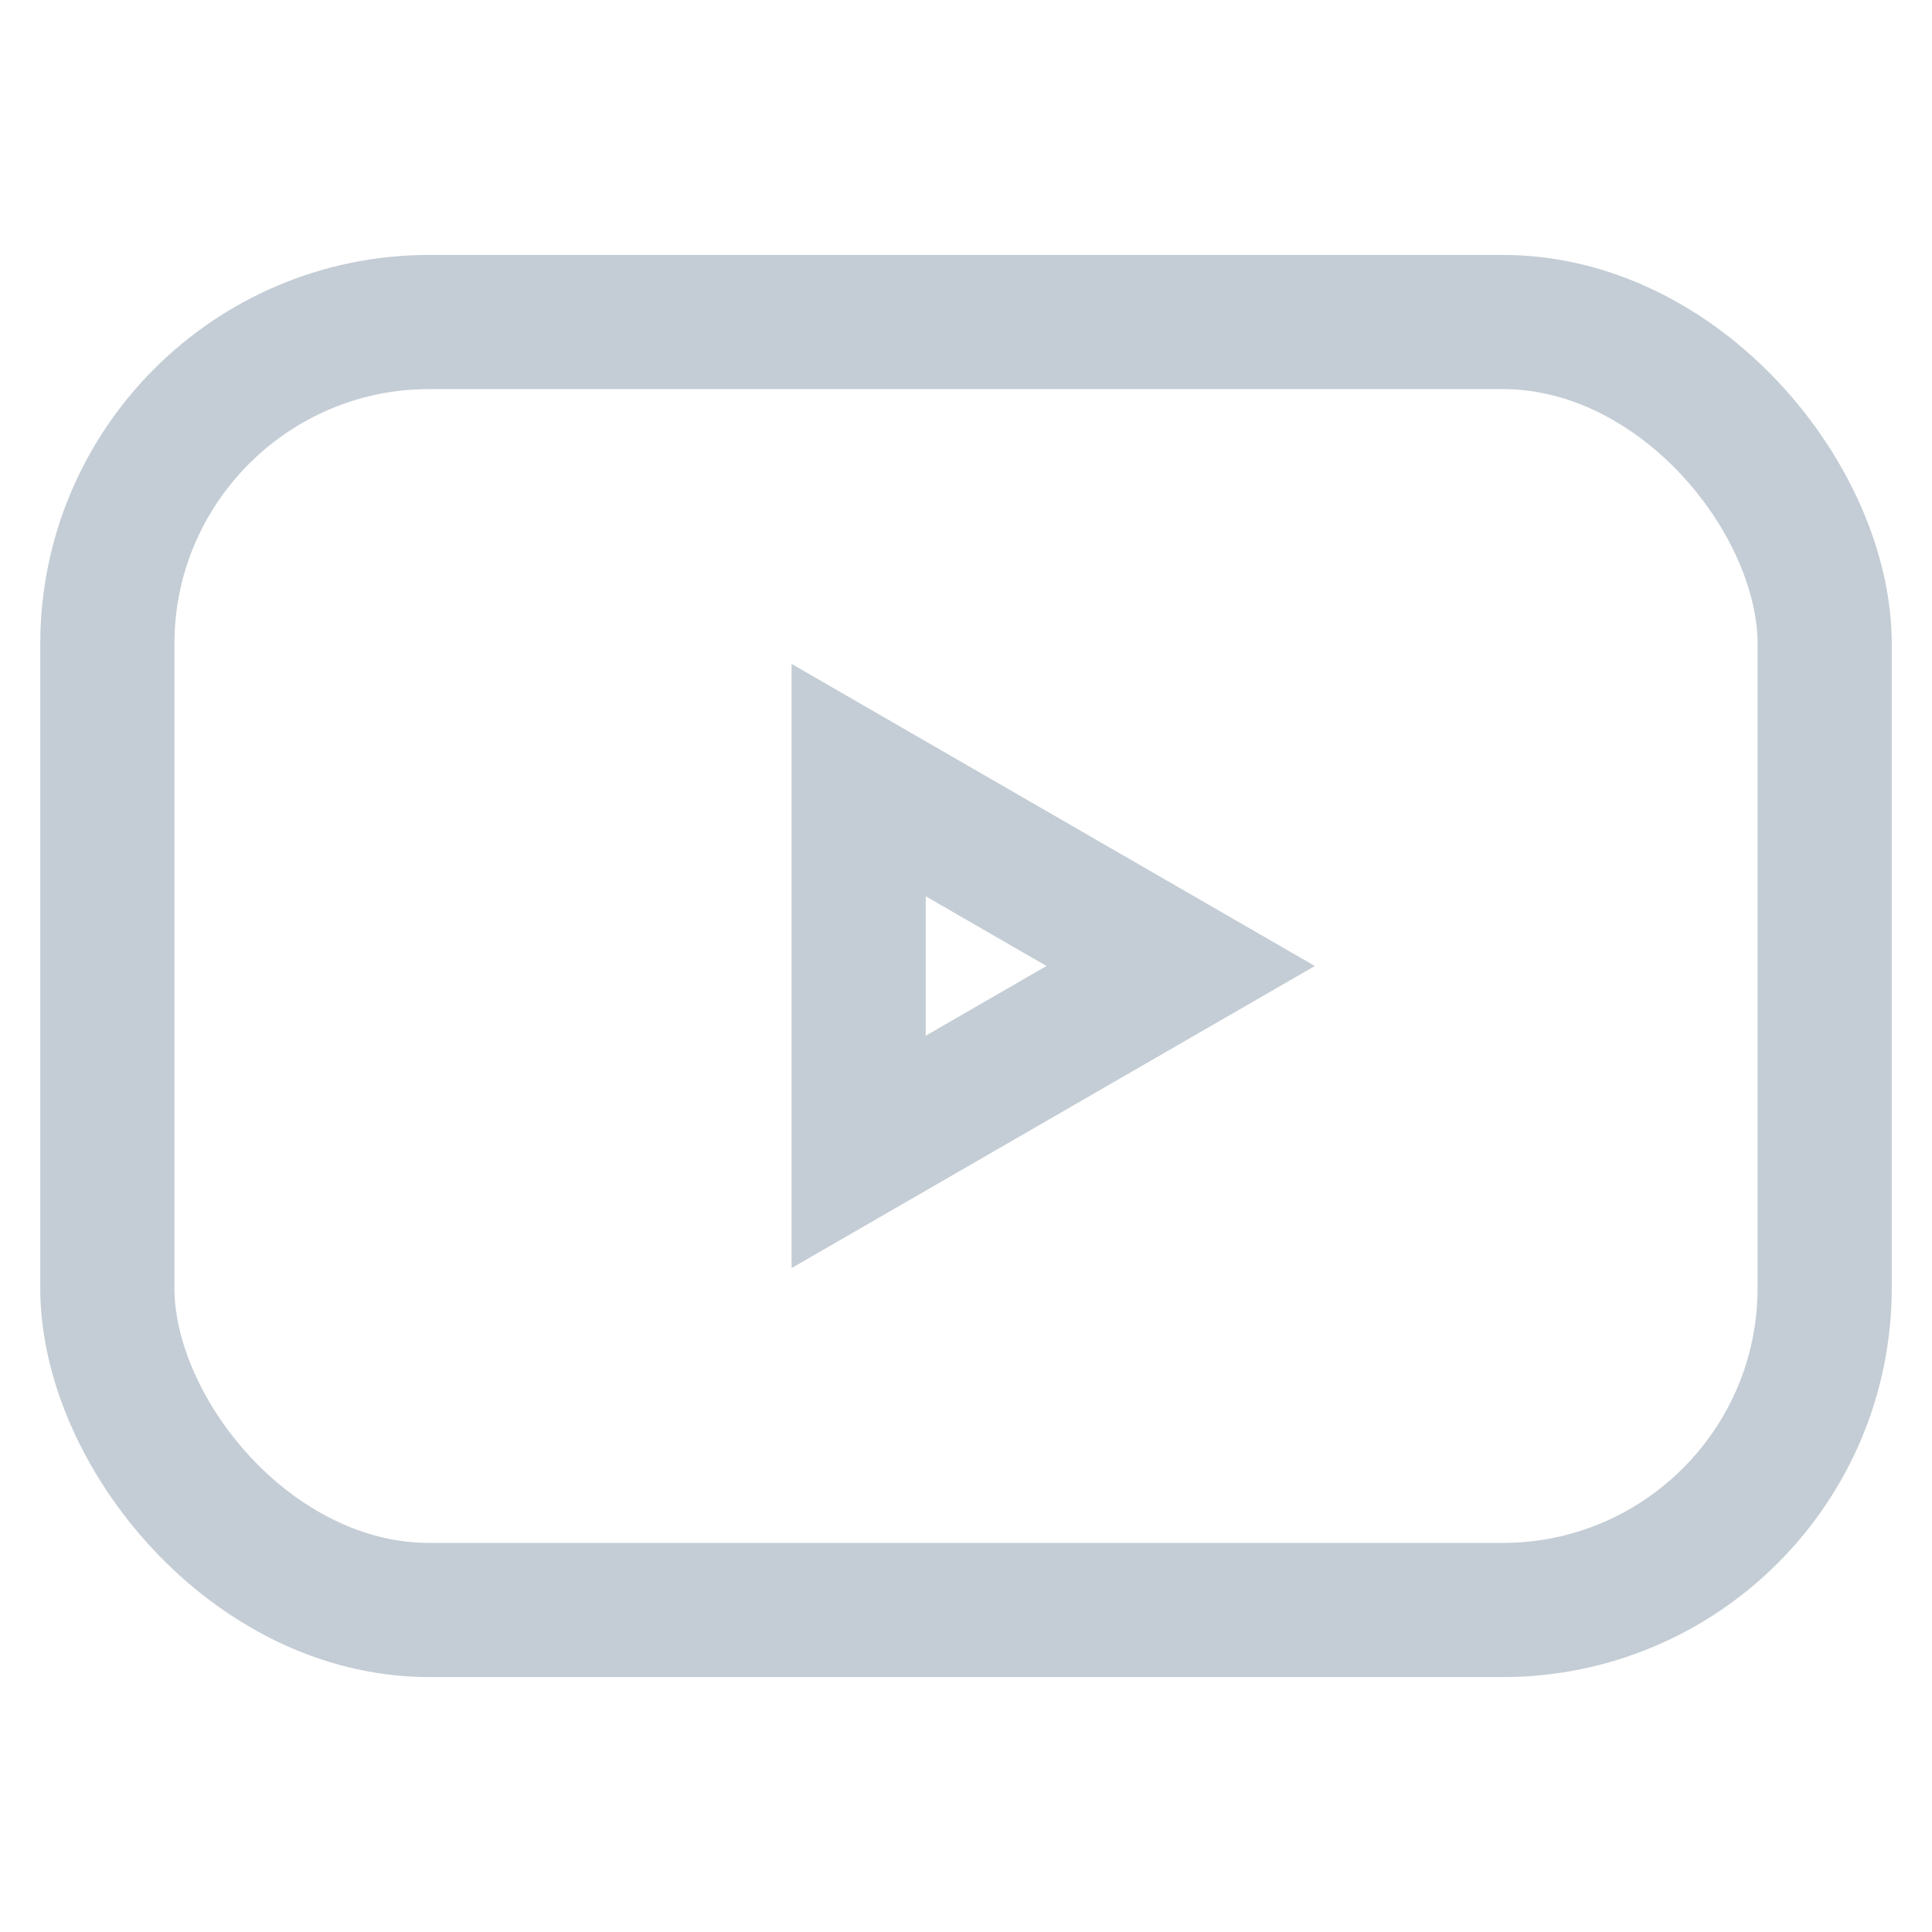 <svg width="28" height="28" viewBox="5 5 18 18" fill="none" xmlns="http://www.w3.org/2000/svg">
  <rect x="6" y="8" width="16" height="12" rx="3" stroke="#C4CDD5" stroke-width="1.25" />
  <path d="M16 14L13 15.732L13 12.268L16 14Z" stroke="#C4CDD5" stroke-width="1.25" />
</svg>